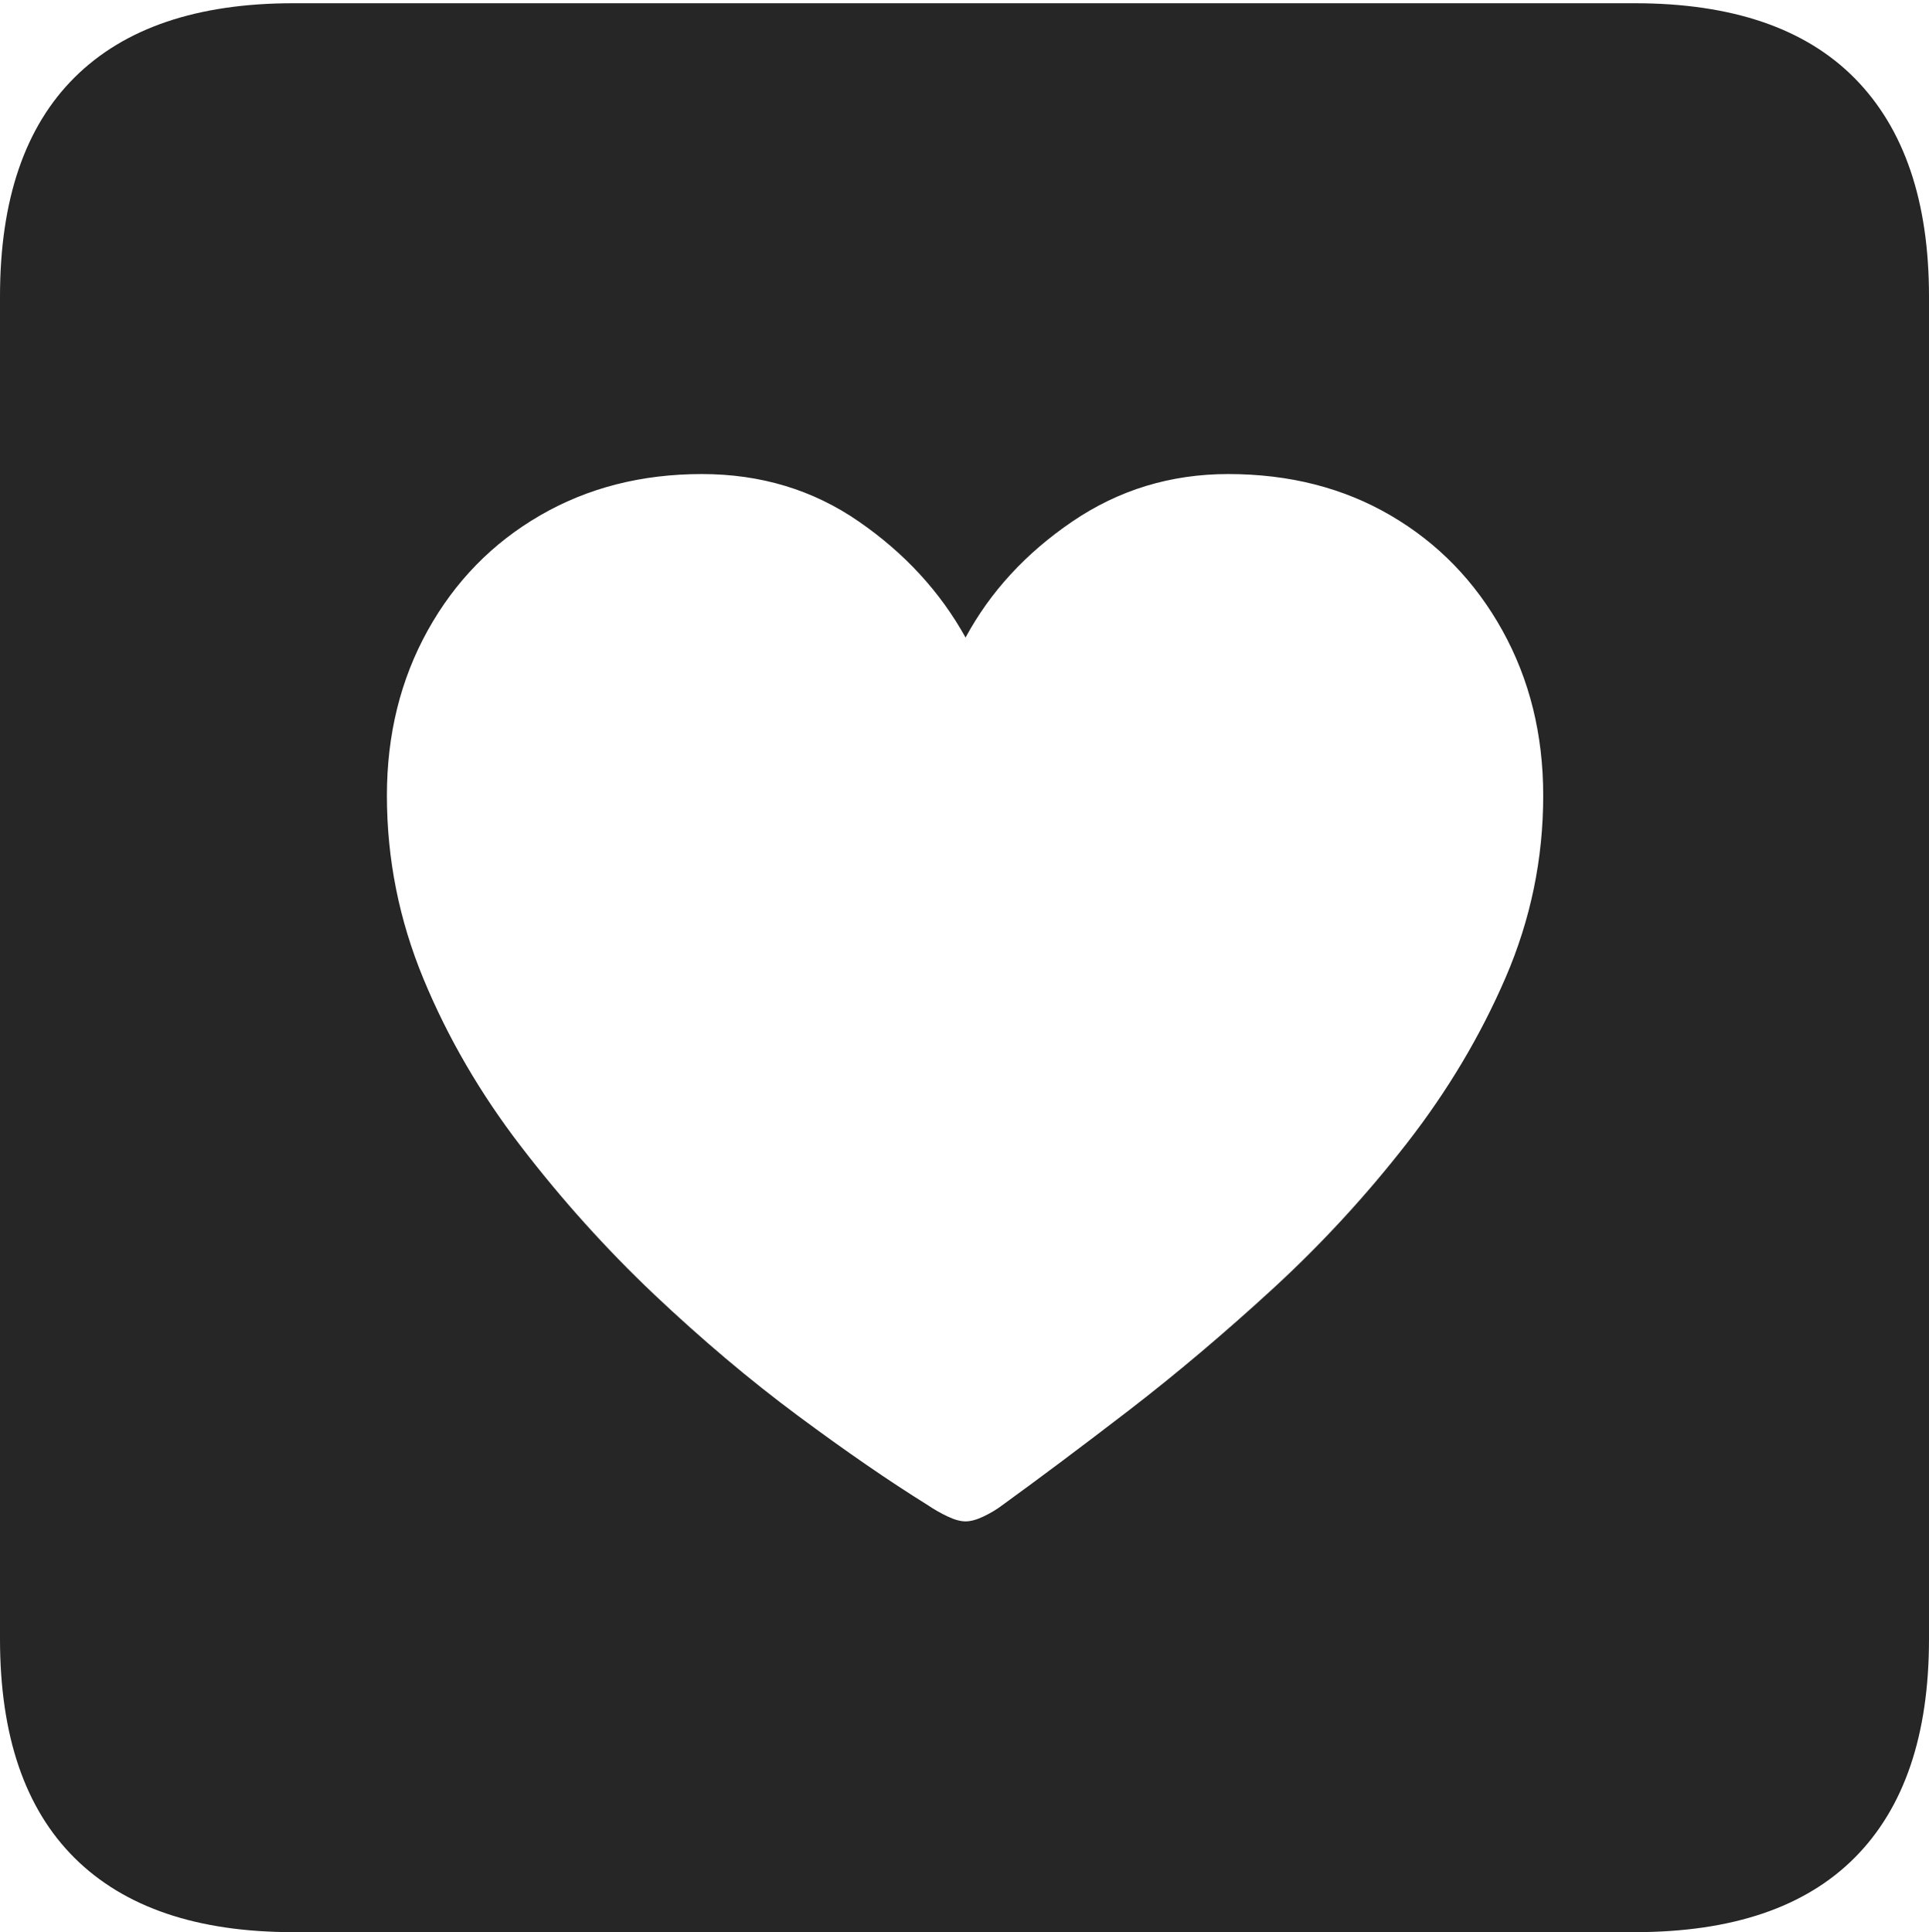 <?xml version="1.0" encoding="UTF-8"?>
<!--Generator: Apple Native CoreSVG 175-->
<!DOCTYPE svg
PUBLIC "-//W3C//DTD SVG 1.1//EN"
       "http://www.w3.org/Graphics/SVG/1.1/DTD/svg11.dtd">
<svg version="1.1" xmlns="http://www.w3.org/2000/svg" xmlns:xlink="http://www.w3.org/1999/xlink" width="17.285" height="17.314">
 <g>
  <rect height="17.314" opacity="0" width="17.285" x="0" y="0"/>
  <path d="M2.627 17.314L14.648 17.314Q15.957 17.314 16.621 16.645Q17.285 15.977 17.285 14.688L17.285 2.656Q17.285 1.377 16.621 0.703Q15.957 0.029 14.648 0.029L2.627 0.029Q1.338 0.029 0.669 0.693Q0 1.357 0 2.656L0 14.688Q0 15.986 0.669 16.65Q1.338 17.314 2.627 17.314ZM6.289 4.248Q7.08 4.248 7.695 4.673Q8.311 5.098 8.652 5.713Q8.984 5.098 9.609 4.673Q10.234 4.248 11.006 4.248Q11.826 4.248 12.461 4.619Q13.096 4.99 13.462 5.649Q13.828 6.309 13.828 7.129Q13.828 7.979 13.491 8.76Q13.154 9.541 12.607 10.244Q12.06 10.947 11.406 11.548Q10.752 12.148 10.117 12.637Q9.482 13.125 8.984 13.486Q8.906 13.545 8.813 13.589Q8.721 13.633 8.652 13.633Q8.584 13.633 8.491 13.589Q8.398 13.545 8.311 13.486Q7.793 13.164 7.148 12.685Q6.504 12.207 5.859 11.597Q5.215 10.986 4.668 10.273Q4.121 9.561 3.794 8.77Q3.467 7.979 3.467 7.129Q3.467 6.309 3.833 5.649Q4.199 4.99 4.839 4.619Q5.479 4.248 6.289 4.248Z" fill="rgba(0,0,0,0.85)"/>
 </g>
</svg>
